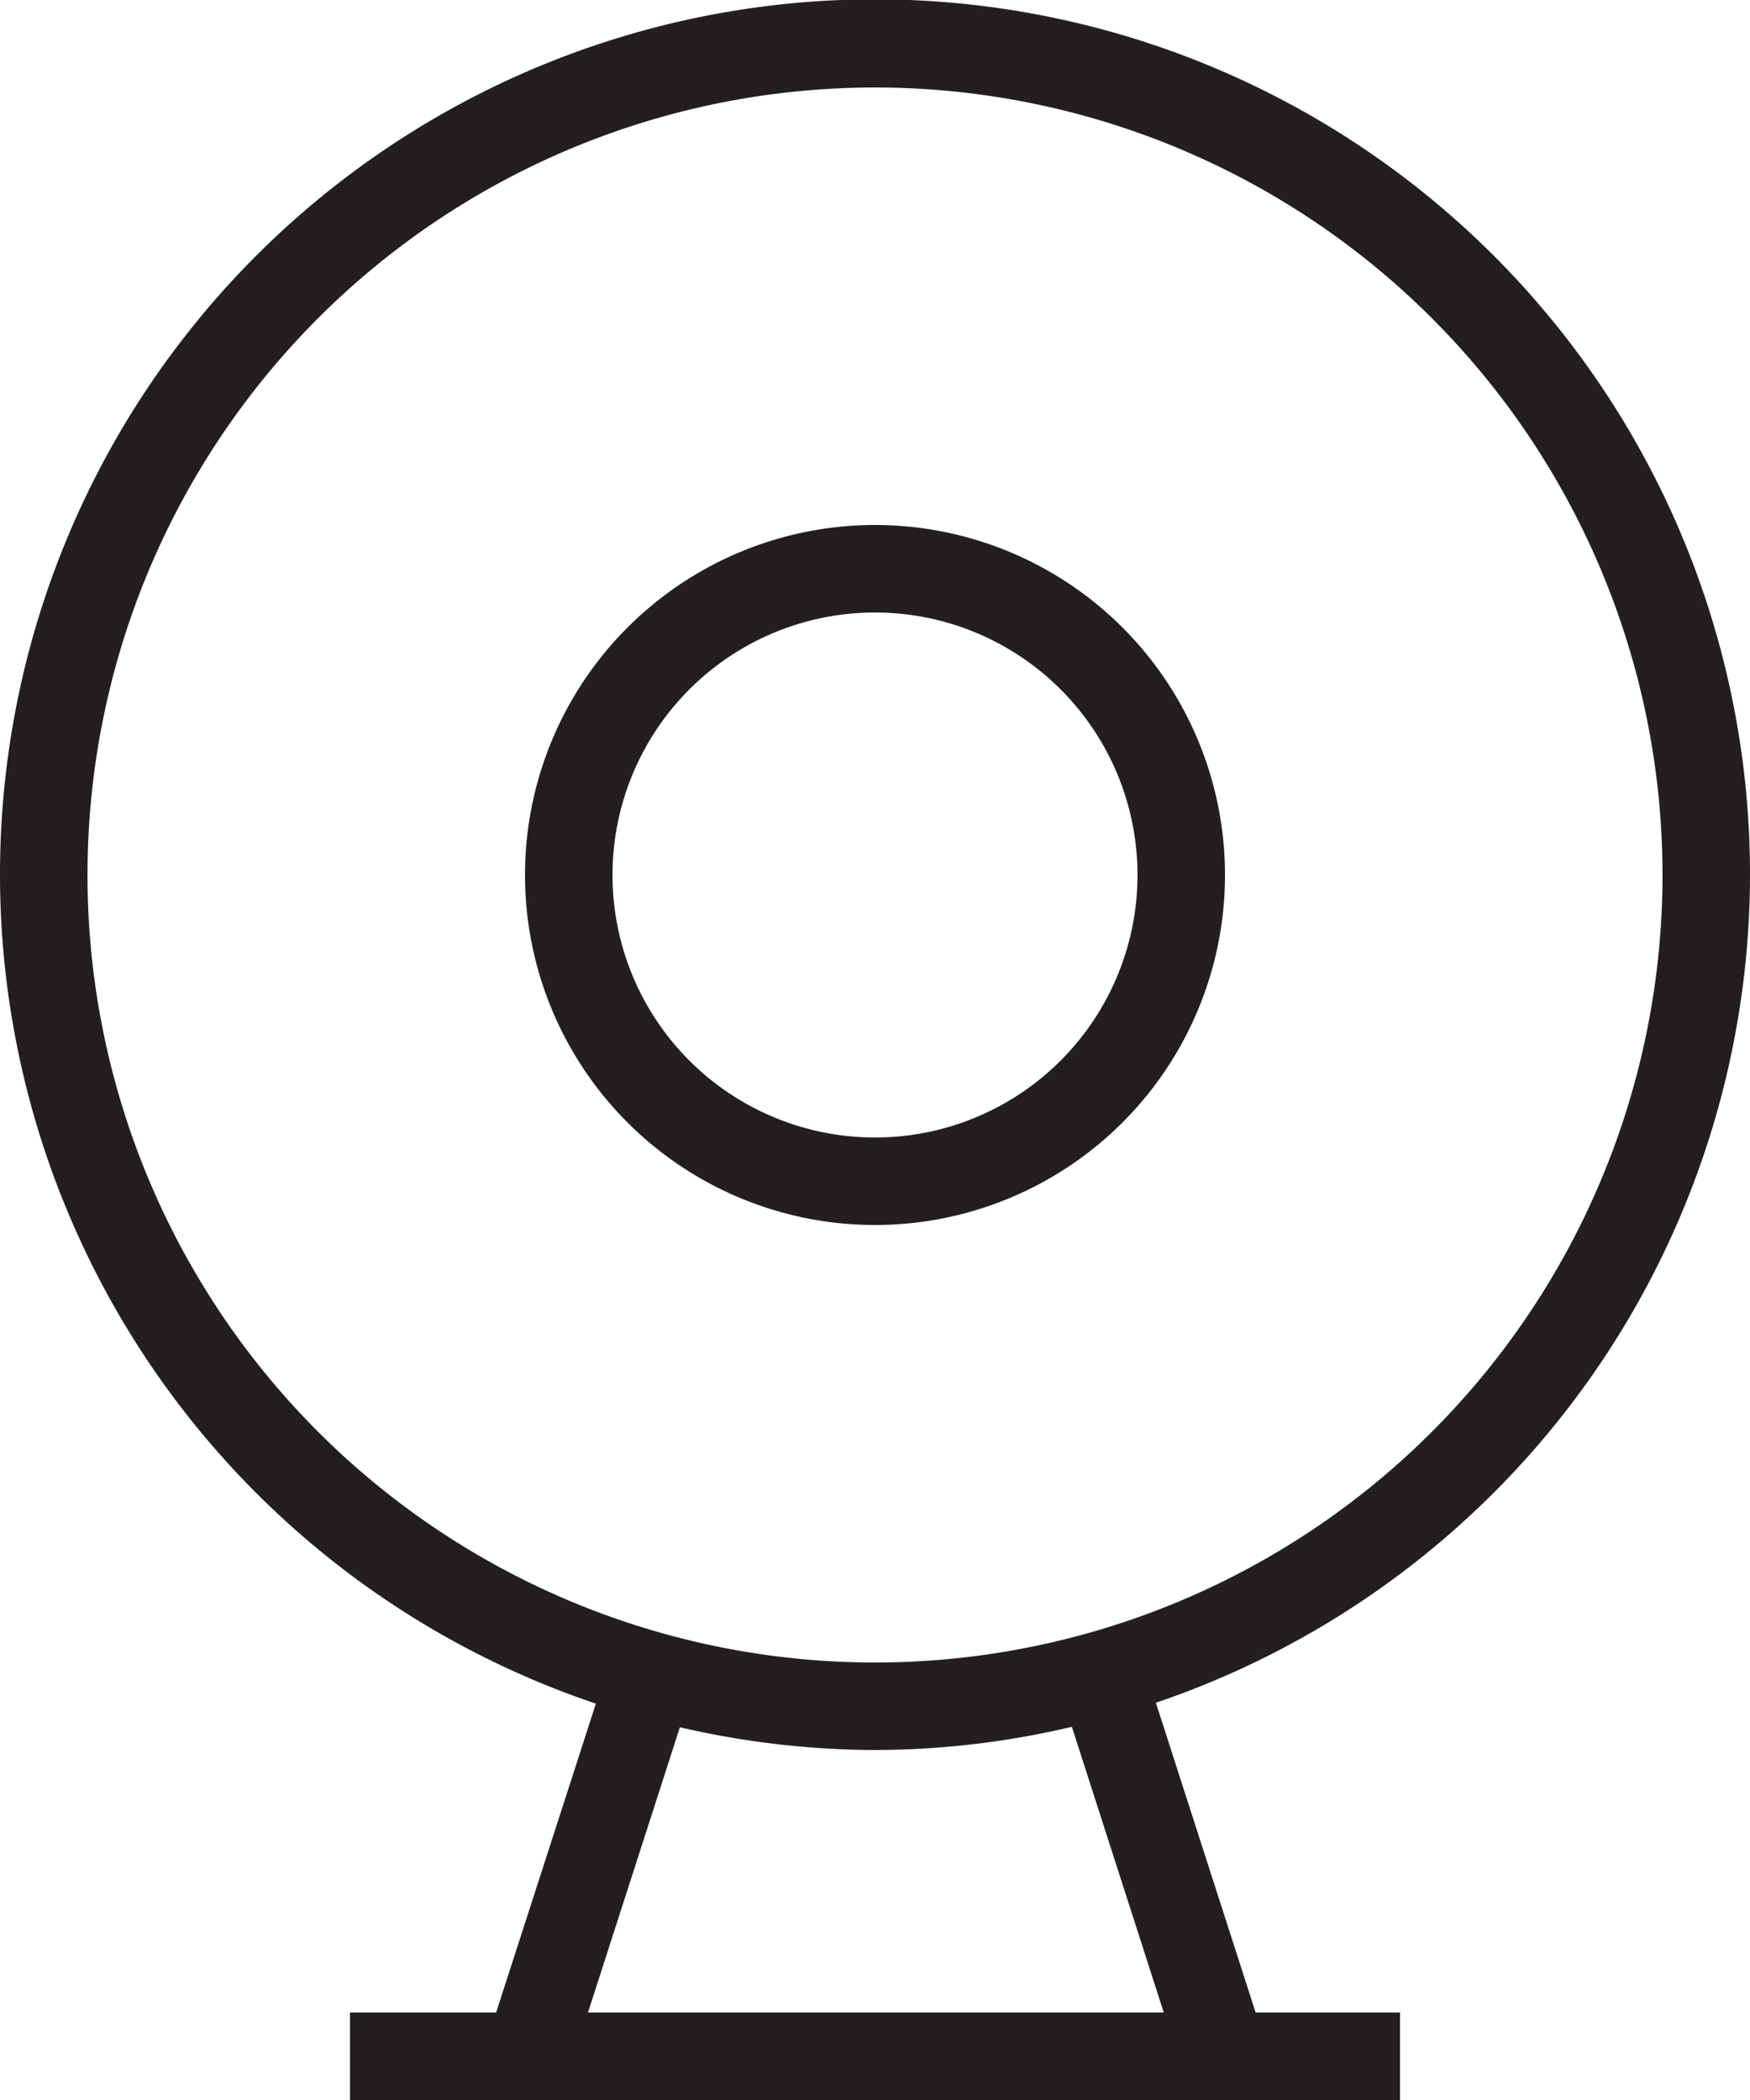 <svg xmlns="http://www.w3.org/2000/svg" viewBox="0 0 40 48"><defs><style>.cls-1{fill:#231f20;}</style></defs><title>Security Camera</title><g id="Layer_2" data-name="Layer 2"><g id="Icons"><g id="Device_Electronic" data-name="Device / Electronic"><g id="Security_Camera" data-name="Security Camera"><path class="cls-1" d="M40,20A20,20,0,1,0,13.62,38.94L11.34,46H8v2H32V46H28.7l-2.28-7.08A20,20,0,0,0,40,20ZM2,20A18,18,0,1,1,20,38,18,18,0,0,1,2,20ZM26.6,46H13.44l2.1-6.52A19.93,19.93,0,0,0,20,40a19.65,19.65,0,0,0,4.5-.53Z"/><path class="cls-1" d="M28,20a8,8,0,1,0-8,8A8,8,0,0,0,28,20ZM14,20a6,6,0,1,1,6,6A6,6,0,0,1,14,20Z"/></g></g></g></g></svg>